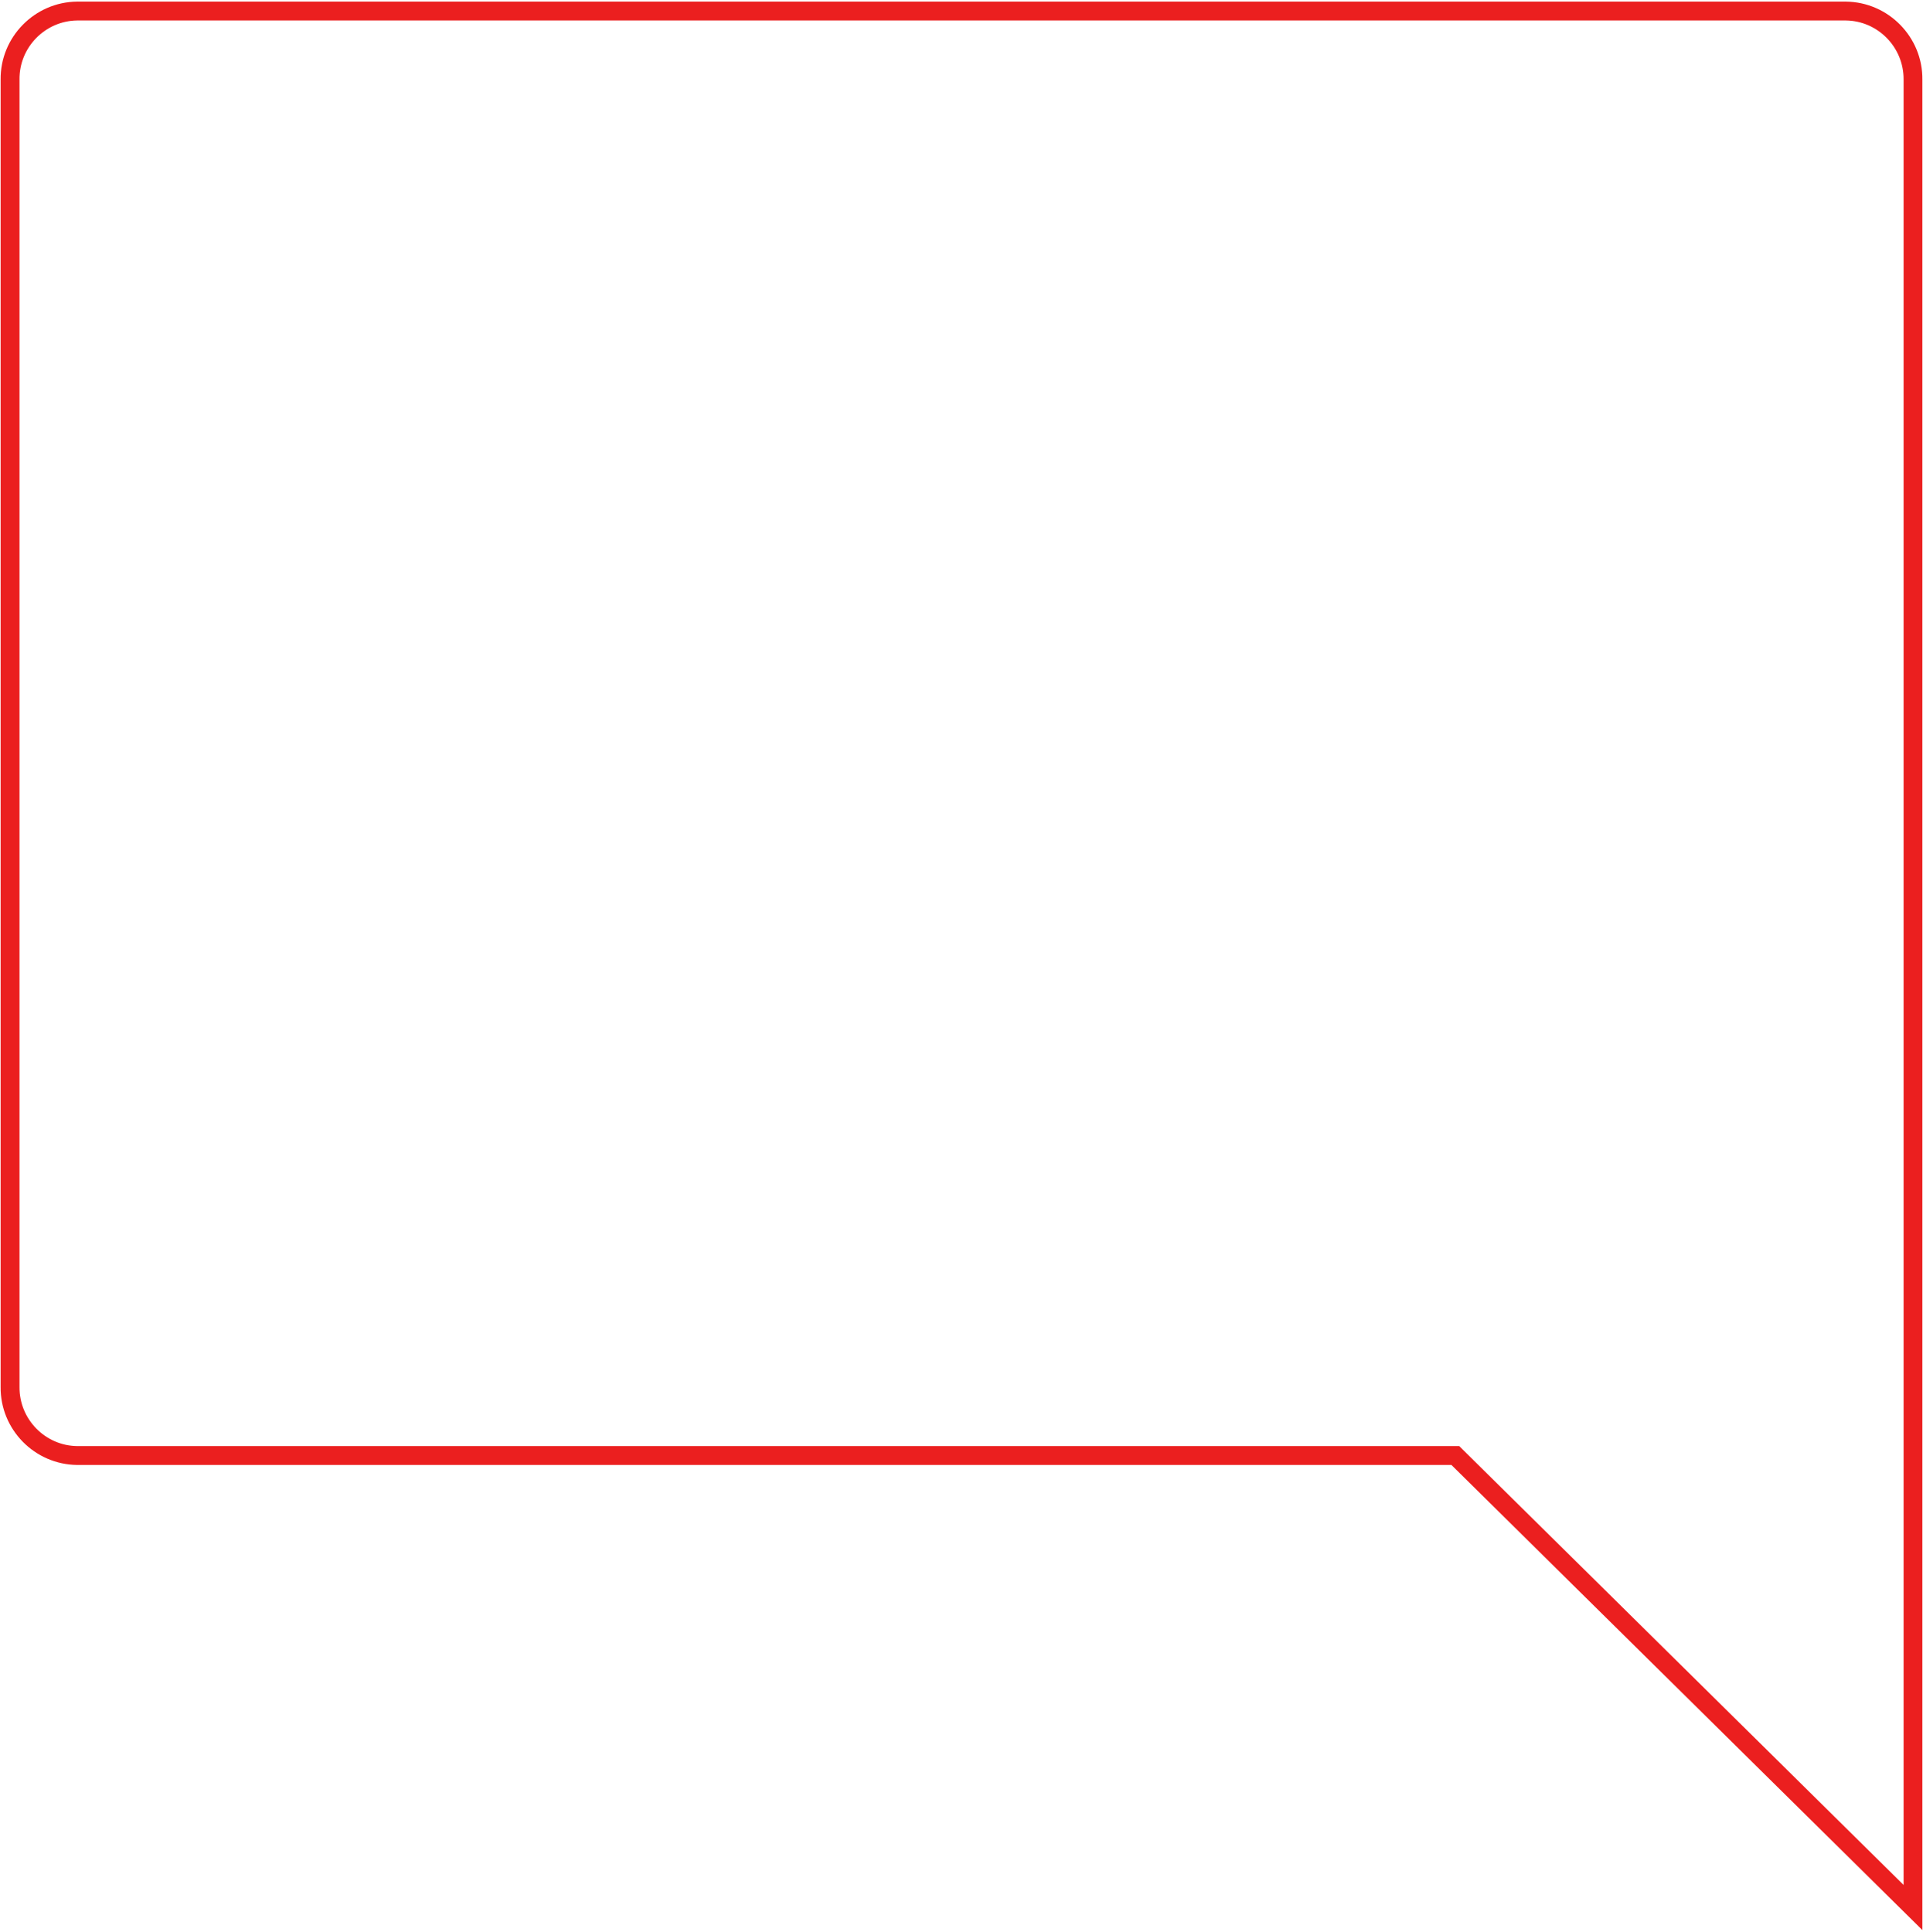 <svg width="216" height="217" xmlns="http://www.w3.org/2000/svg" xmlns:svg="http://www.w3.org/2000/svg">
 <defs>
  <style>.cls-1{fill:#eb1f1f;stroke-width:0px;}</style>
 </defs>
 <g class="layer">
  <title>Layer 1</title>
  <g id="Path_116">
   <path class="cls-1" d="m215.93,216.82l-52.9,-52.25l-154.36,0c-4.79,-0.05 -8.65,-3.99 -8.6,-8.77l0,-146.86c-0.05,-4.77 3.81,-8.71 8.59,-8.76l198.67,0c4.79,0.05 8.65,3.99 8.6,8.77l0,207.87zm-52.46,-54.37l0.44,0l0.31,0.31l49.6,48.99l0,-202.81c0.03,-3.62 -2.88,-6.6 -6.49,-6.64l-198.66,0c-3.6,0.04 -6.52,3.02 -6.48,6.63l0,146.88c-0.03,3.62 2.88,6.6 6.49,6.64l154.79,0z" id="svg_1"/>
  </g>
 </g>
</svg>